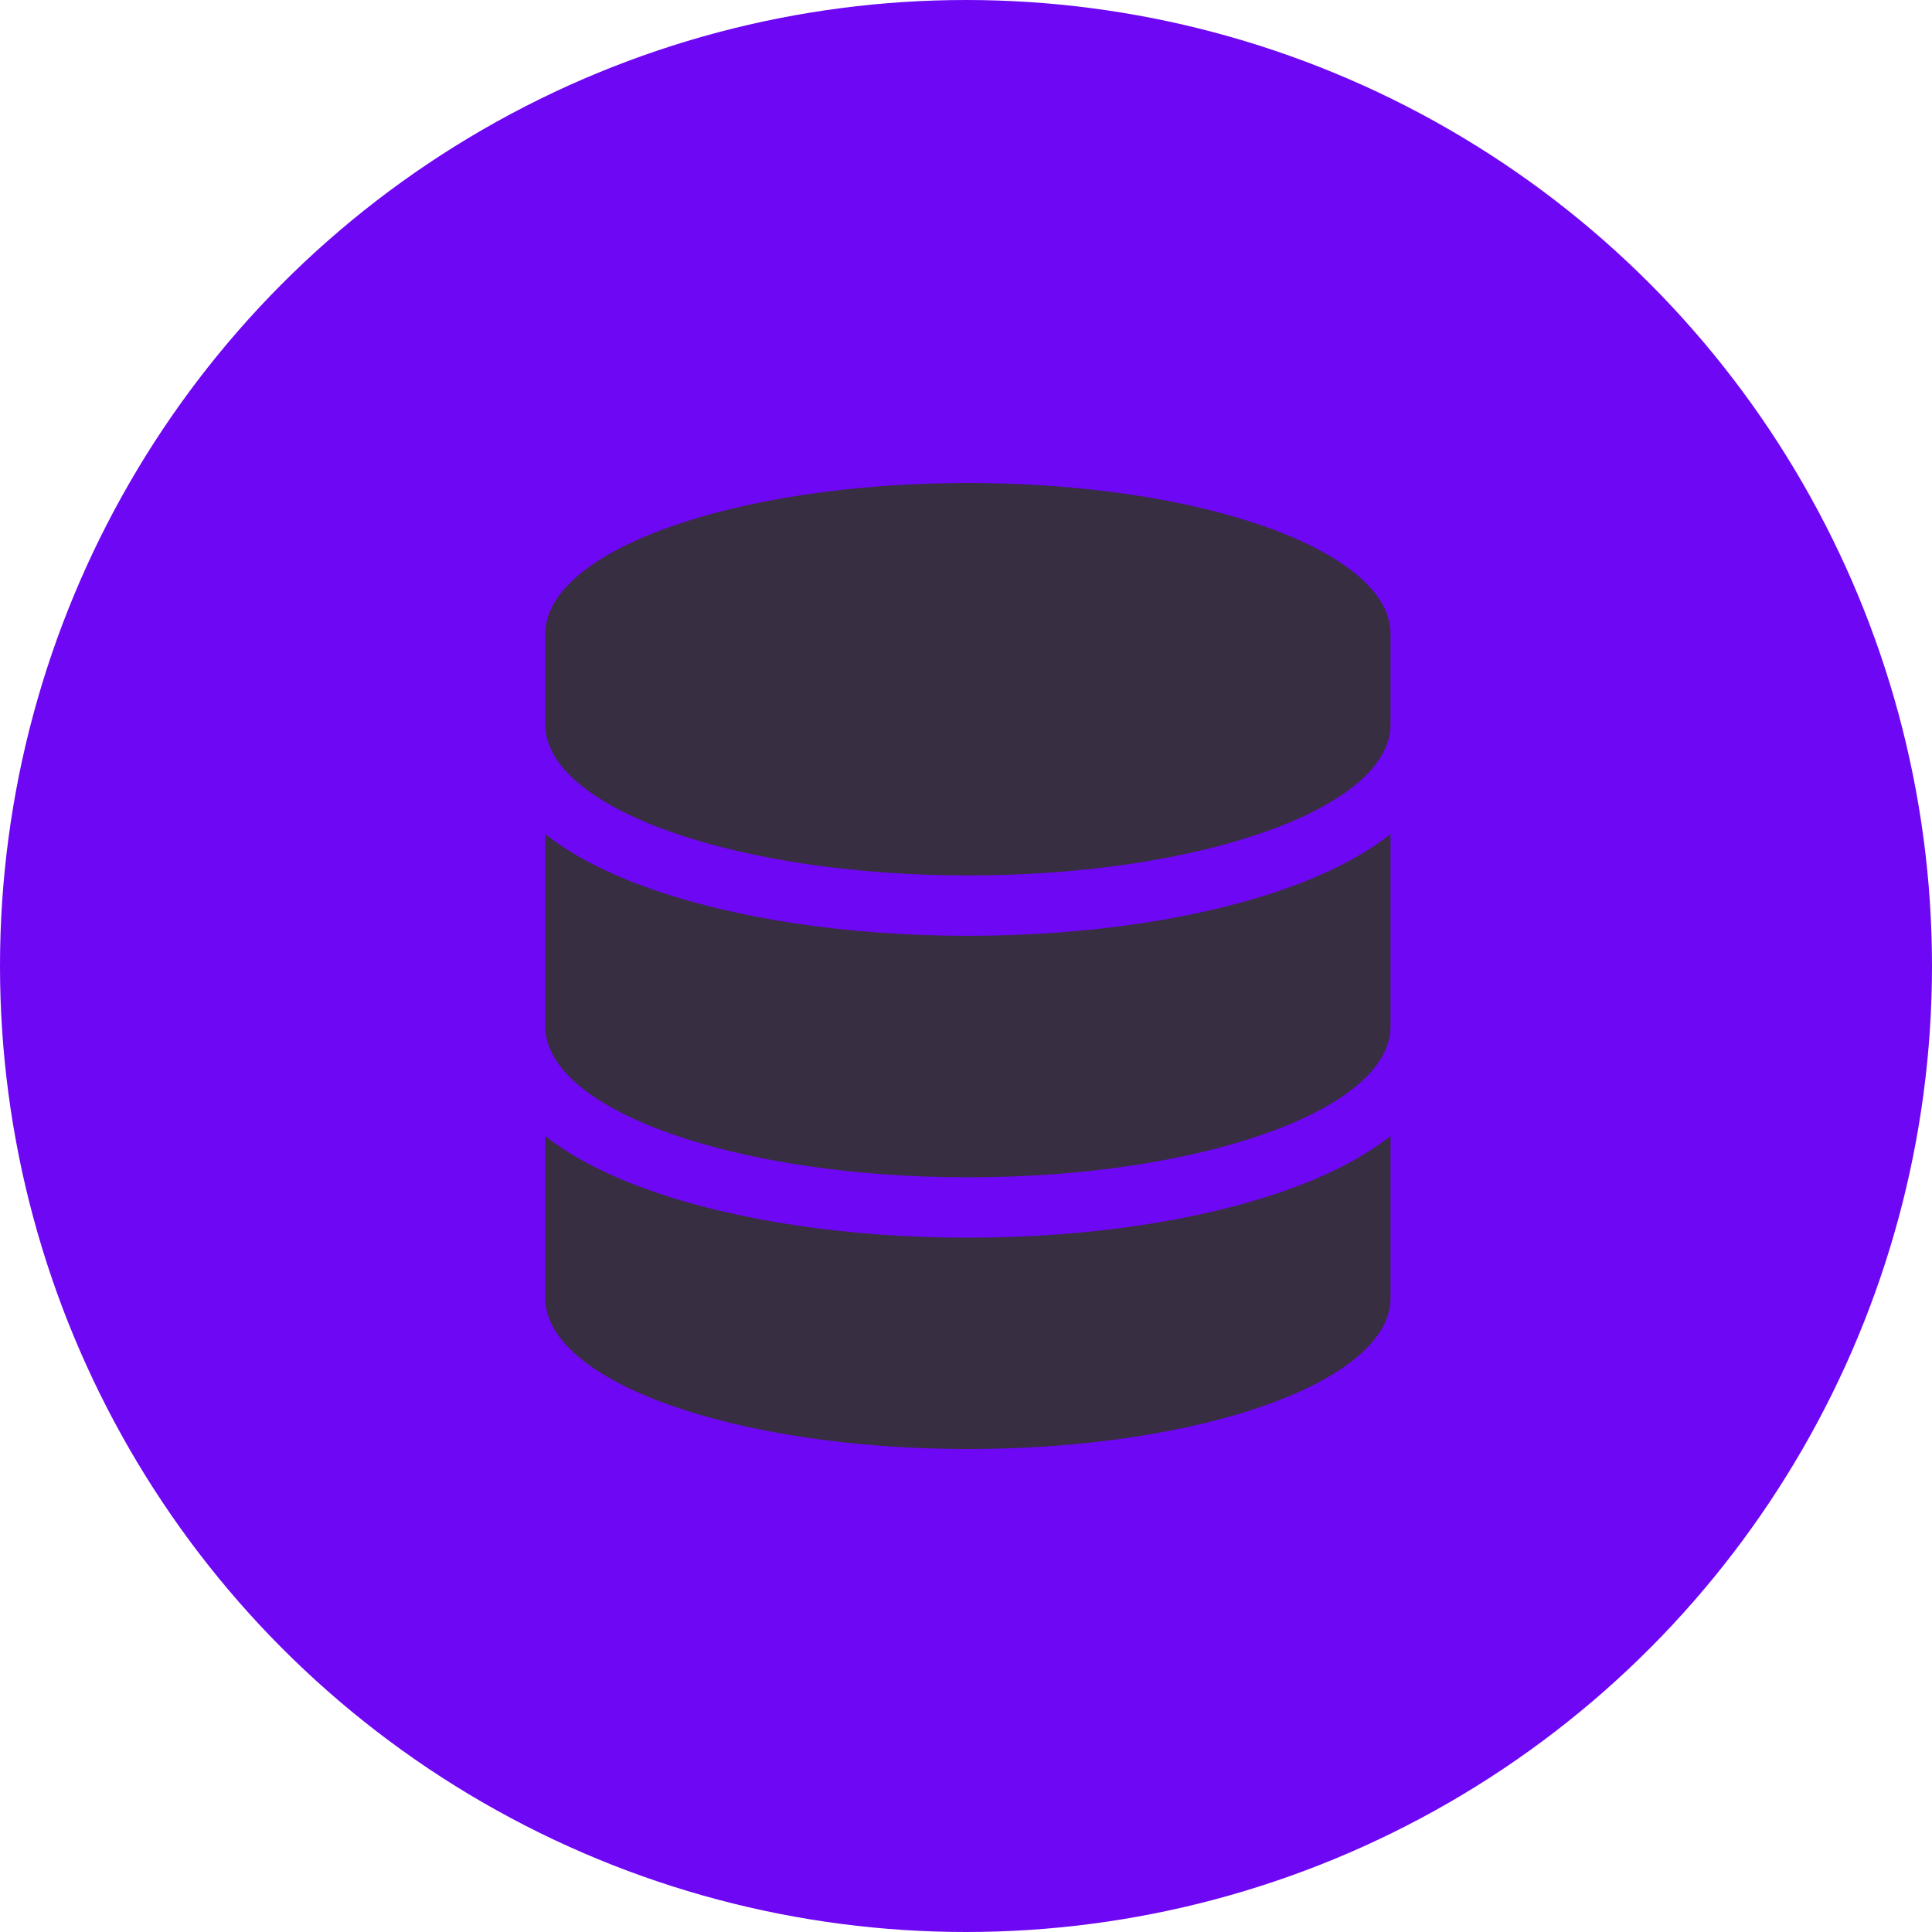 <?xml version="1.0" encoding="utf-8"?>
<svg viewBox="0 0 800 800" xmlns="http://www.w3.org/2000/svg">
  <ellipse style="stroke: rgb(0, 0, 0); paint-order: fill; stroke-width: 0px; fill: rgb(110, 7, 243);" cx="400" cy="400" rx="400" ry="400"/>
  <path d="M 575.789 262.499 L 575.789 300 C 575.789 334.531 497.43 362.499 400.789 362.499 C 304.148 362.499 225.789 334.531 225.789 300 L 225.789 262.499 C 225.789 227.969 304.148 200 400.789 200 C 497.43 200 575.789 227.969 575.789 262.499 Z M 532.977 367.733 C 549.227 361.954 564.148 354.53 575.789 345.39 L 575.789 425 C 575.789 459.531 497.43 487.499 400.789 487.499 C 304.148 487.499 225.789 459.531 225.789 425 L 225.789 345.39 C 237.43 354.609 252.351 361.954 268.601 367.733 C 303.679 380.234 350.398 387.499 400.789 387.499 C 451.18 387.499 497.899 380.234 532.977 367.733 Z M 225.789 470.39 C 237.43 479.609 252.351 486.954 268.601 492.733 C 303.679 505.234 350.398 512.499 400.789 512.499 C 451.18 512.499 497.899 505.234 532.977 492.733 C 549.227 486.954 564.148 479.53 575.789 470.39 L 575.789 537.499 C 575.789 572.031 497.43 600 400.789 600 C 304.148 600 225.789 572.031 225.789 537.499 L 225.789 470.39 Z" style="fill: rgb(55, 46, 65);"/>
</svg>